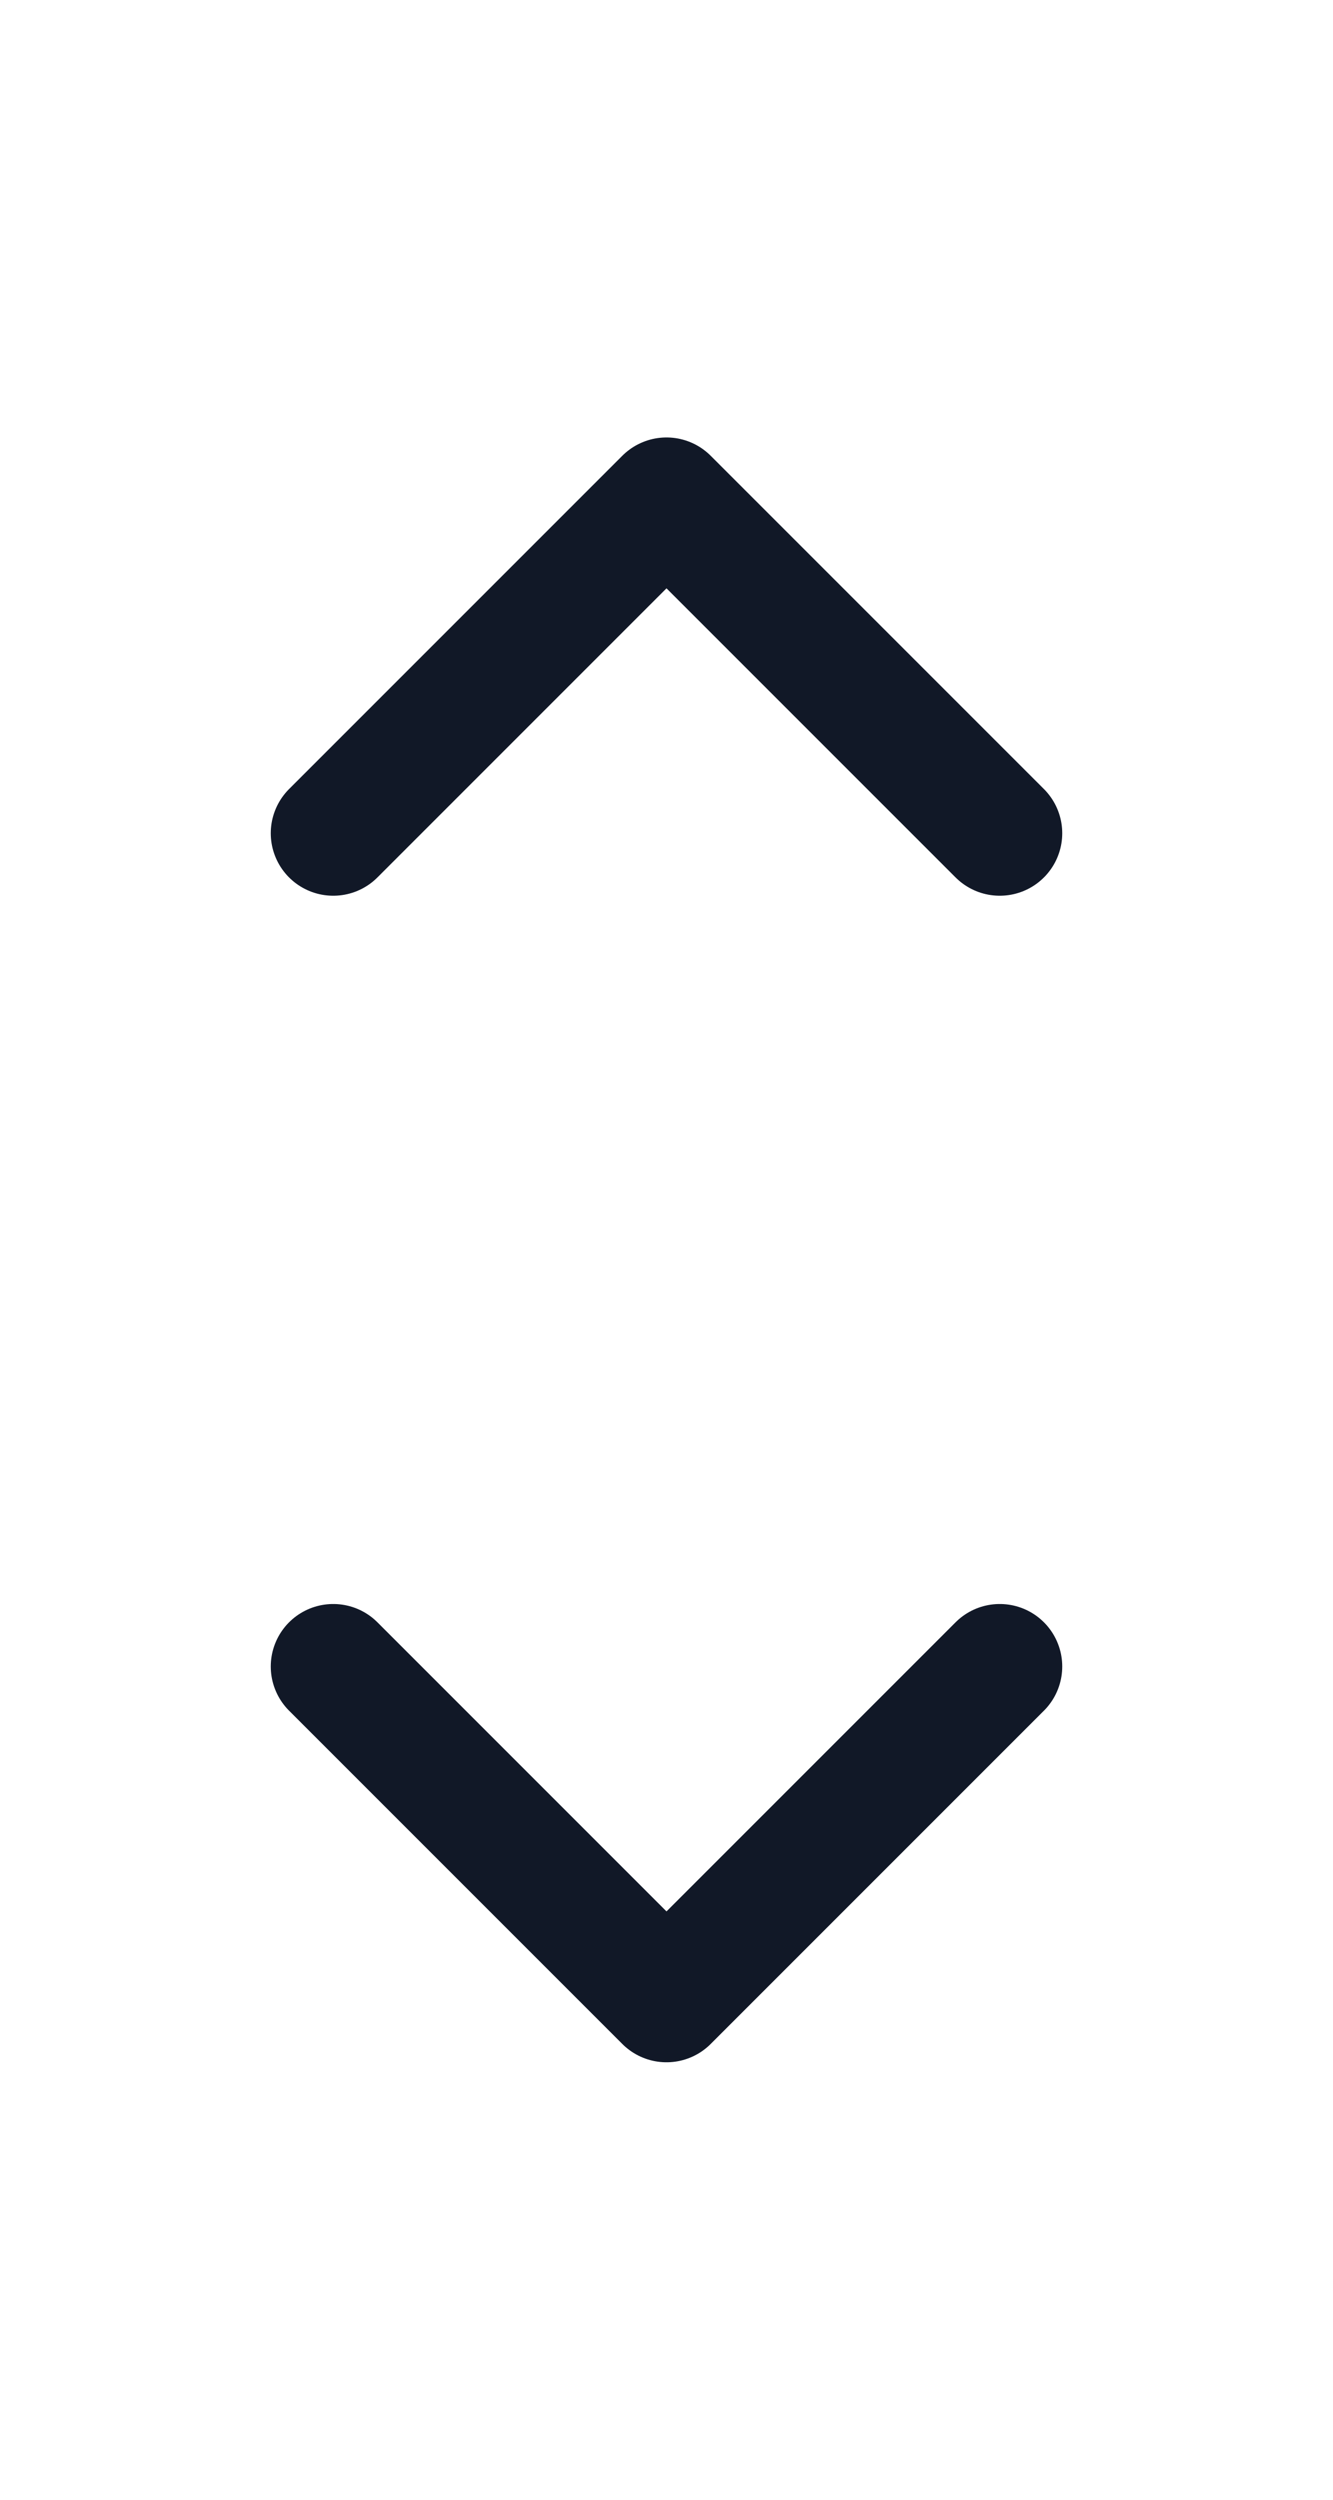 <svg width="16" height="30" viewBox="0 0 16 30" fill="none" xmlns="http://www.w3.org/2000/svg">
<g clip-path="url(#clip0_1_15)">
<mask id="mask0_1_15" style="mask-type:luminance" maskUnits="userSpaceOnUse" x="0" y="14" width="16" height="16">
<path d="M16 14H0V30H16V14Z" fill="white"/>
</mask>
<g mask="url(#mask0_1_15)">
<path d="M4 20L8 24L12 20" stroke="#111827" stroke-width="1.5" stroke-linecap="round" stroke-linejoin="round"/>
</g>
</g>
<g clip-path="url(#clip1_1_15)">
<mask id="mask1_1_15" style="mask-type:luminance" maskUnits="userSpaceOnUse" x="0" y="0" width="16" height="16">
<path d="M0 16H16V0H0V16Z" fill="white"/>
</mask>
<g mask="url(#mask1_1_15)">
<path d="M12 10L8 6L4 10" stroke="#111827" stroke-width="1.5" stroke-linecap="round" stroke-linejoin="round"/>
</g>
</g>
<defs>
<clipPath id="clip0_1_15">
<rect width="16" height="16" fill="white" transform="translate(0 14)"/>
</clipPath>
<clipPath id="clip1_1_15">
<rect width="16" height="16" fill="white"/>
</clipPath>
</defs>
</svg>
